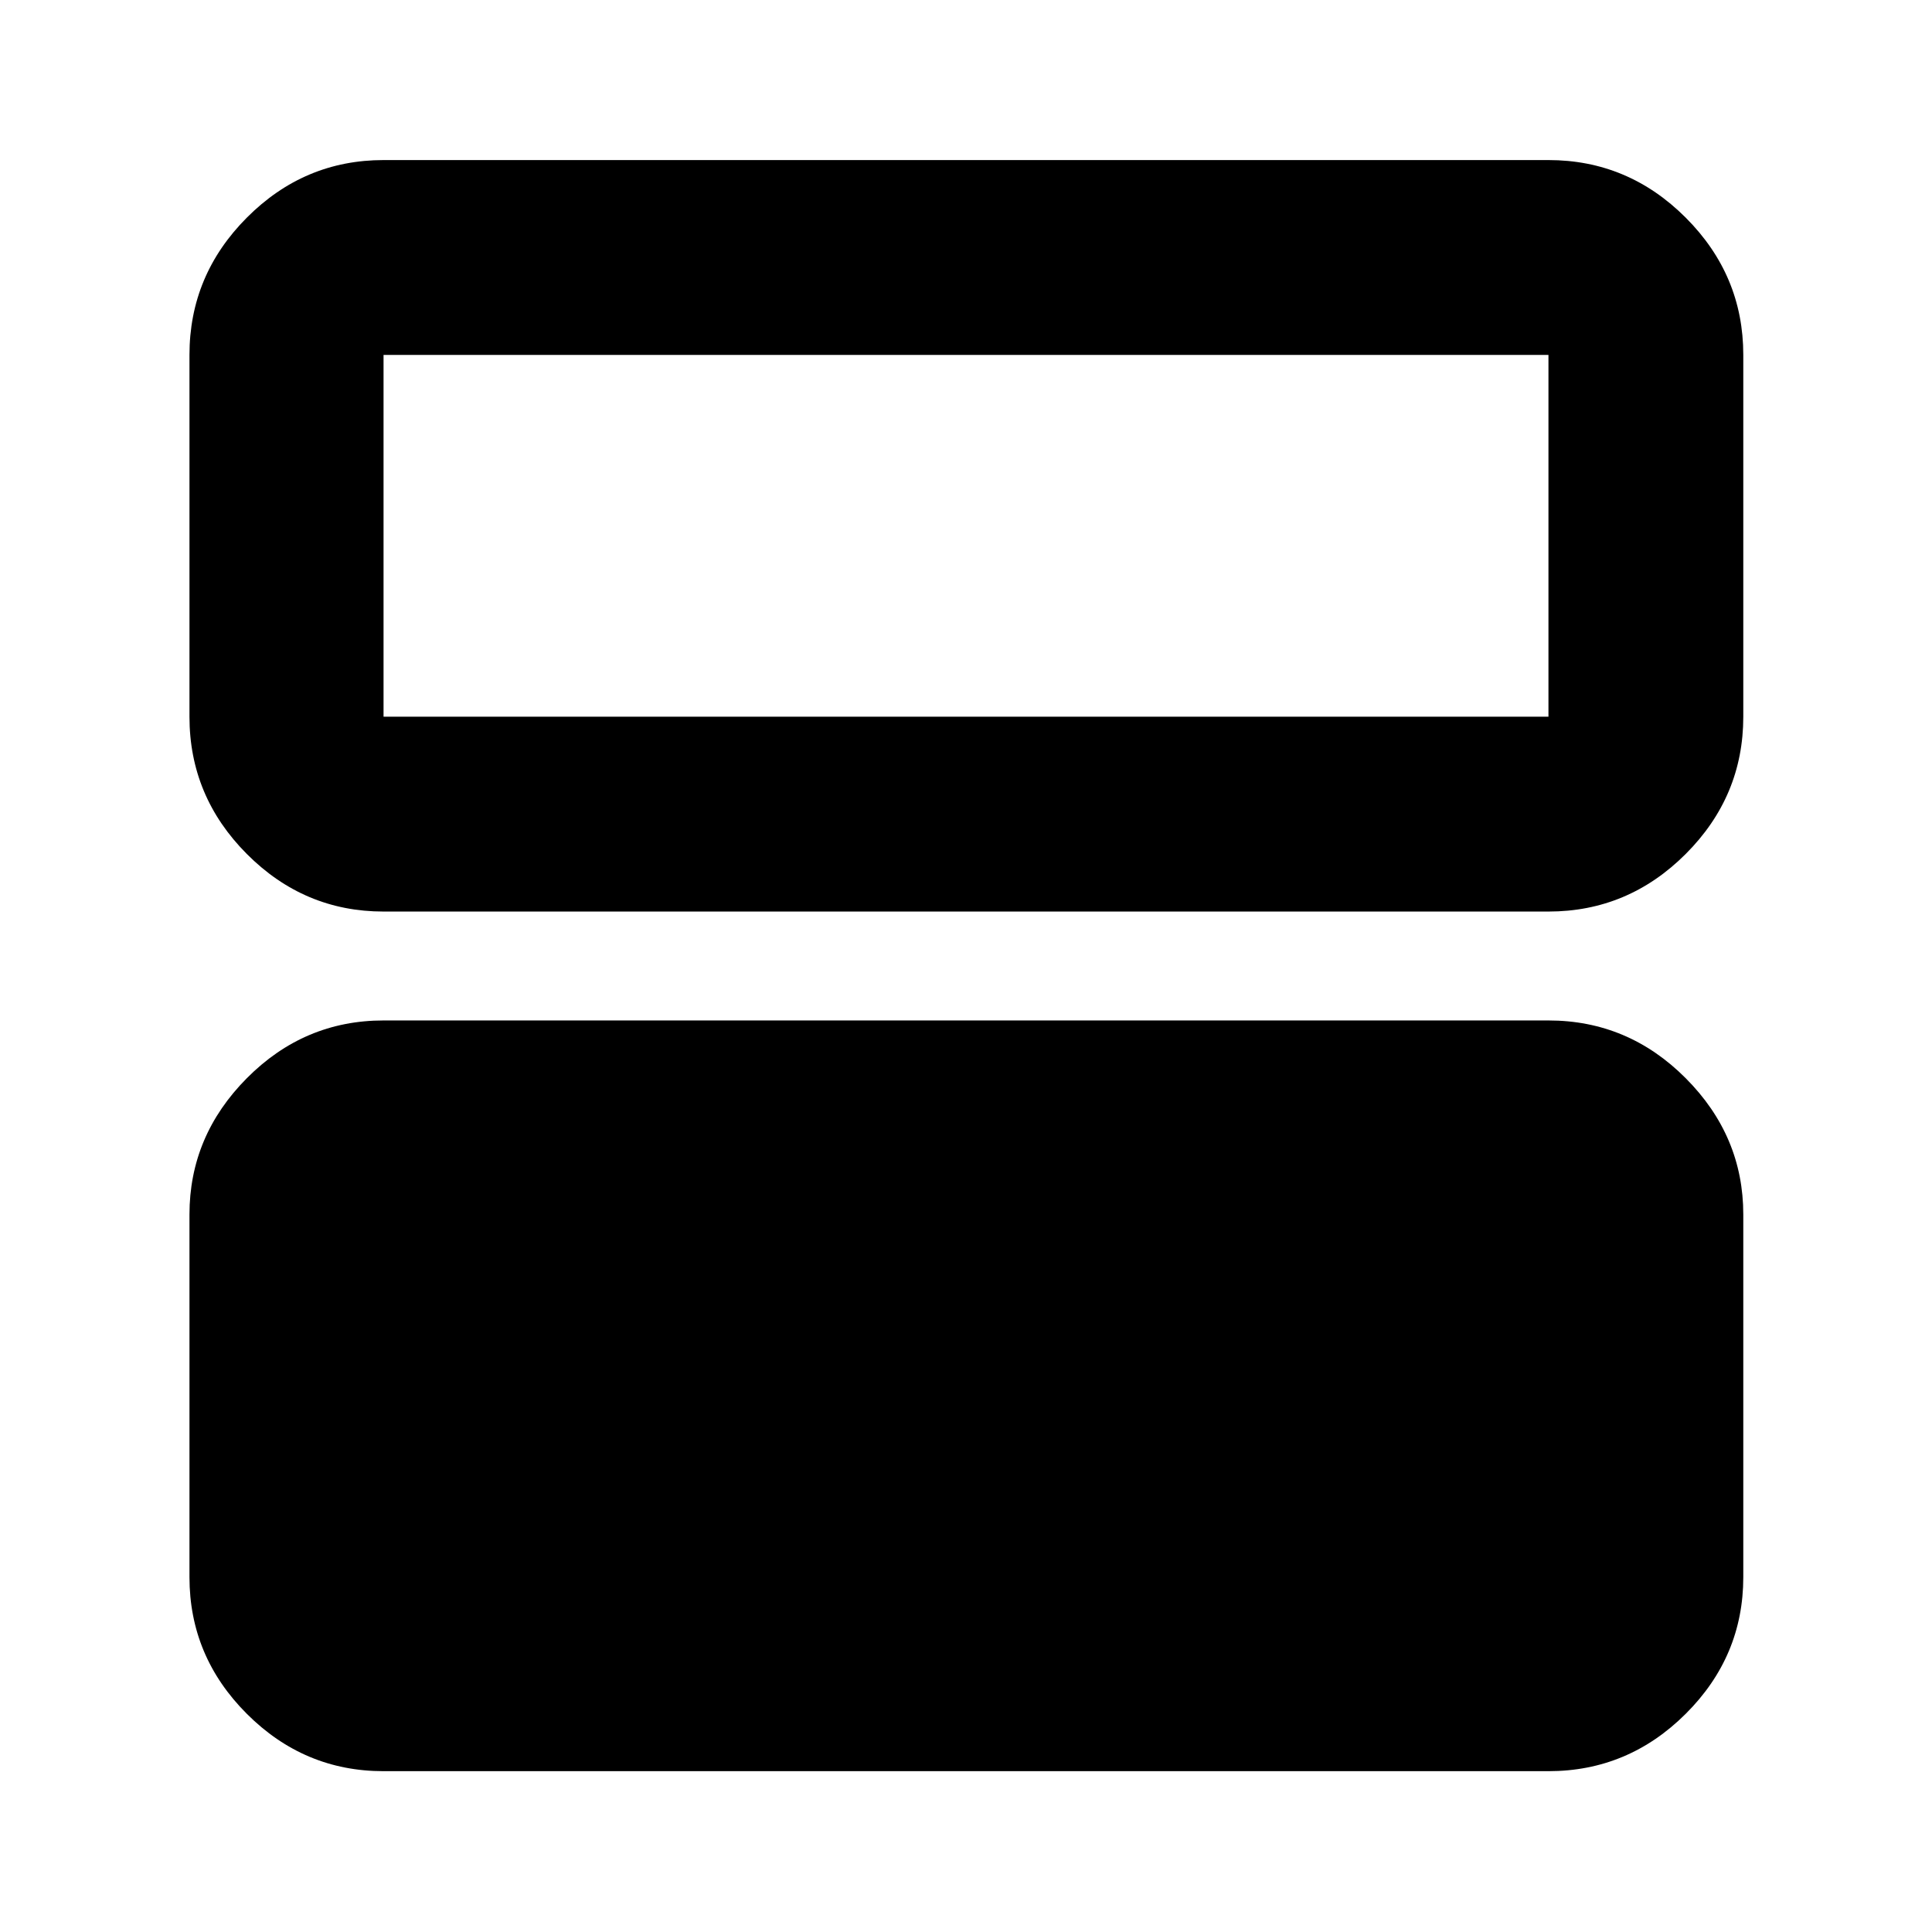 <svg xmlns="http://www.w3.org/2000/svg" height="40" viewBox="0 -960 960 960" width="40"><path d="M190.58-79.913q-39.434 0-67.934-28.501-28.5-28.5-28.5-67.934v-180.16q0-39.038 28.5-67.736 28.5-28.698 67.934-28.698h578.84q39.589 0 68.2 28.698 28.612 28.698 28.612 67.736v180.16q0 39.434-28.612 67.934-28.611 28.5-68.2 28.5H190.58Zm0-427.145q-39.434 0-67.934-28.611t-28.5-68.2v-179.783q0-39.589 28.5-68.2 28.5-28.612 67.934-28.612h578.84q39.589 0 68.2 28.612 28.612 28.611 28.612 68.2v179.783q0 39.589-28.612 68.2-28.611 28.611-68.2 28.611H190.58Zm578.84-276.594H190.58v179.783h578.84v-179.783ZM190.58-603.869v-179.783 179.783Z"/></svg>